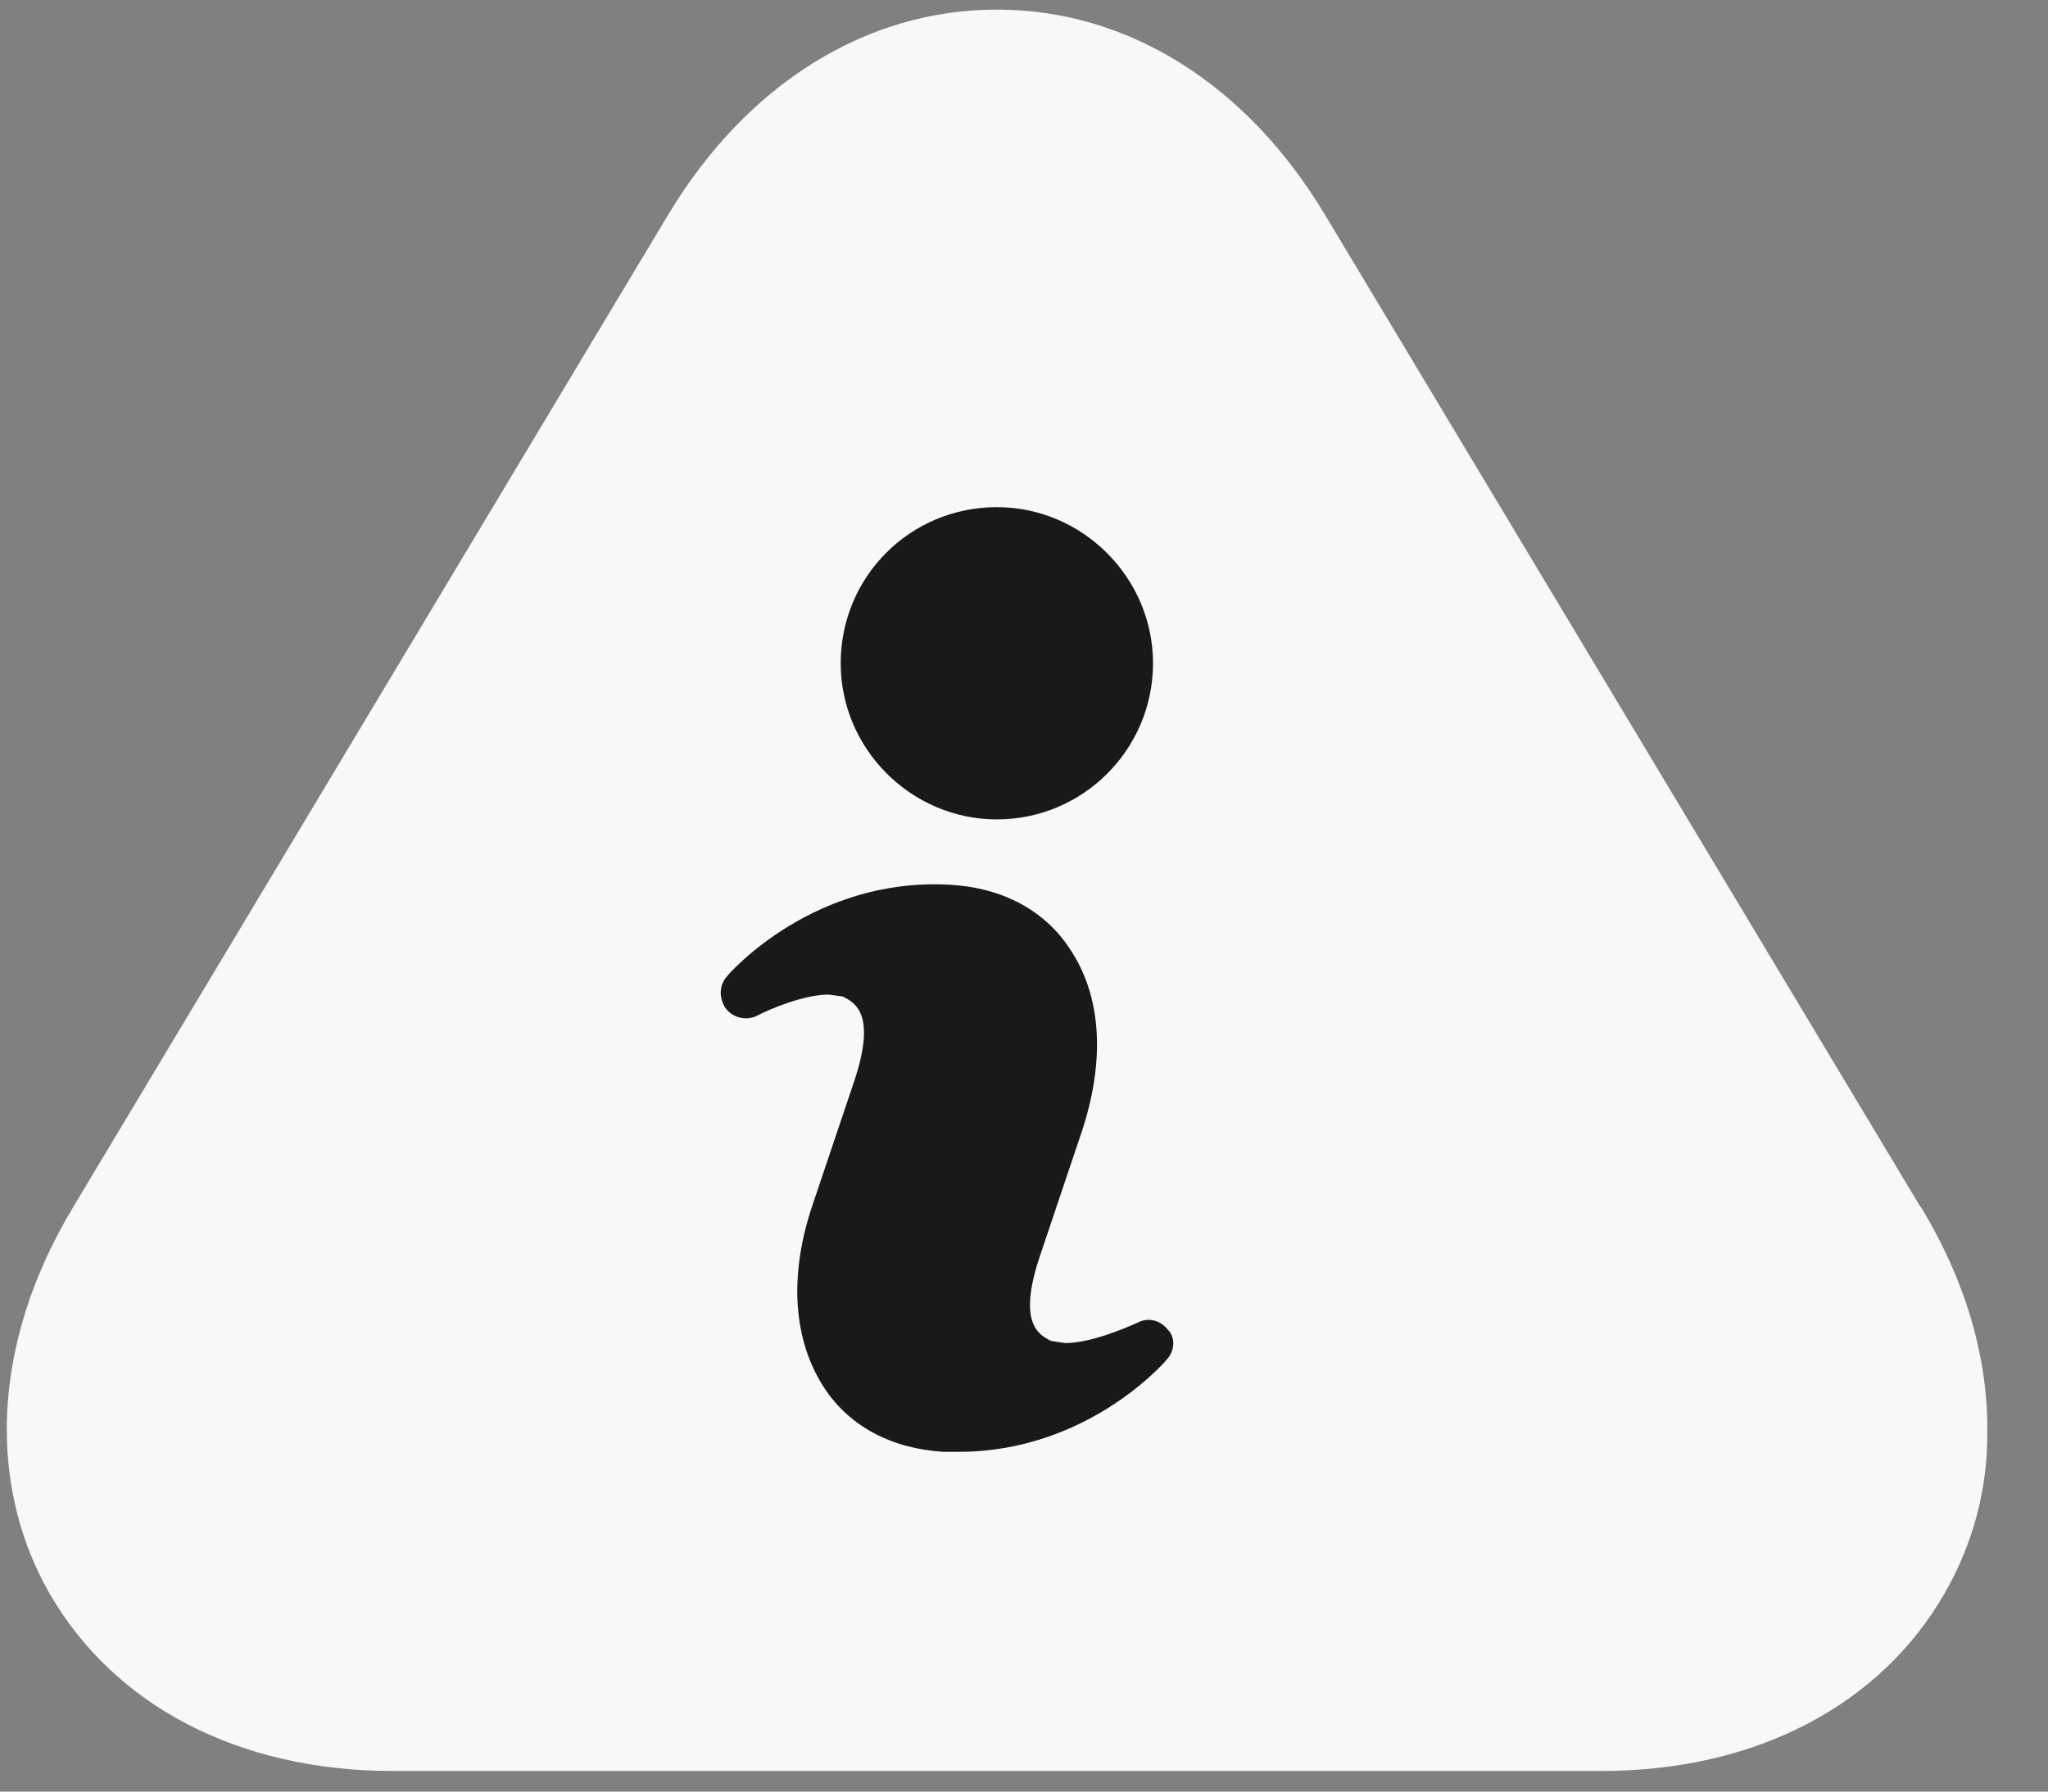 <?xml version="1.0" encoding="UTF-8" standalone="no"?>
<svg
   xmlns:dc="http://purl.org/dc/elements/1.1/"
   xmlns:cc="http://creativecommons.org/ns#"
   xmlns:rdf="http://www.w3.org/1999/02/22-rdf-syntax-ns#"
   xmlns:svg="http://www.w3.org/2000/svg"
   xmlns="http://www.w3.org/2000/svg"
   xmlns:sodipodi="http://sodipodi.sourceforge.net/DTD/sodipodi-0.dtd"
   xmlns:inkscape="http://www.inkscape.org/namespaces/inkscape"
   width="16px"
   height="14px"
   viewBox="0 0 16 14"
   version="1.1"
   id="svg14"
   sodipodi:docname="info-light.svg"
   inkscape:version="0.92.4 (5da689c313, 2019-01-14)">
  <rect x="0" y="0" width="16" height="14" fill="#808080" stroke="none"/>
  <sodipodi:namedview
     pagecolor="#ffffff"
     bordercolor="#666666"
     borderopacity="1"
     objecttolerance="10"
     gridtolerance="10"
     guidetolerance="10"
     inkscape:pageopacity="0"
     inkscape:pageshadow="2"
     inkscape:window-width="2169"
     inkscape:window-height="1115"
     id="namedview16"
     showgrid="false"
     inkscape:zoom="16.857143"
     inkscape:cx="-31.567797"
     inkscape:cy="7.0000002"
     inkscape:window-x="2843"
     inkscape:window-y="127"
     inkscape:window-maximized="0"
     inkscape:current-layer="Info" />
  <title
     id="title2">Info</title>
  <desc
     id="desc4">Created with Sketch.</desc>
  <defs
     id="defs6" />
  <g
     id="Page-1"
     style="fill:none;fill-rule:evenodd;stroke:none;stroke-width:1"
     inkscape:label="Page-1">
    <g
       id="Artboard"
       transform="translate(-594,-446)"
       style="fill-rule:nonzero">
      <g
         id="infos"
         transform="translate(555,446)">
        <g
           id="Info"
           transform="translate(39)">
          <path
             d="M 15.004,9.432 10.353,1.681 C 9.74,0.657 8.811,0.075 7.788,0.075 6.765,0.075 5.836,0.657 5.223,1.673 L 0.572,9.432 c -0.346,0.574 -0.519,1.173 -0.519,1.739 0,0.449 0.11,0.889 0.331,1.275 0.504,0.881 1.479,1.393 2.684,1.393 h 9.443 c 1.204,0 2.18,-0.512 2.684,-1.393 0.22,-0.386 0.331,-0.803 0.331,-1.243 0.008,-0.582 -0.165,-1.188 -0.519,-1.771 z"
             id="Path"
             inkscape:connector-curvature="0"
             style="fill:#ffffff;fill-opacity:0.941" />
          <path
             d="m 7.788,3.963 c 0.669,0 1.22,0.551 1.22,1.22 0,0.669 -0.543,1.22 -1.22,1.22 -0.669,0 -1.22,-0.551 -1.22,-1.22 0,-0.677 0.543,-1.22 1.22,-1.22 z m 1.33,6.658 c -0.024,0.031 -0.63,0.724 -1.629,0.724 H 7.371 C 6.97,11.321 6.639,11.148 6.442,10.849 6.198,10.479 6.159,9.975 6.348,9.416 L 6.671,8.456 C 6.852,7.921 6.678,7.835 6.584,7.787 L 6.474,7.772 c -0.197,0 -0.472,0.118 -0.559,0.165 C 5.836,7.976 5.734,7.96 5.671,7.882 5.616,7.803 5.616,7.701 5.679,7.63 5.703,7.598 6.364,6.851 7.426,6.914 7.827,6.937 8.158,7.111 8.355,7.41 8.606,7.779 8.638,8.283 8.449,8.85 L 8.126,9.81 c -0.181,0.535 -0.008,0.622 0.087,0.669 l 0.11,0.016 c 0.197,0 0.472,-0.118 0.559,-0.157 0.087,-0.047 0.181,-0.024 0.244,0.055 0.055,0.055 0.055,0.157 -0.008,0.228 z"
             id="Shape"
             inkscape:connector-curvature="0"
             style="fill:#191919;fill-opacity:1" />
        </g>
      </g>
    </g>
  </g>
</svg>
